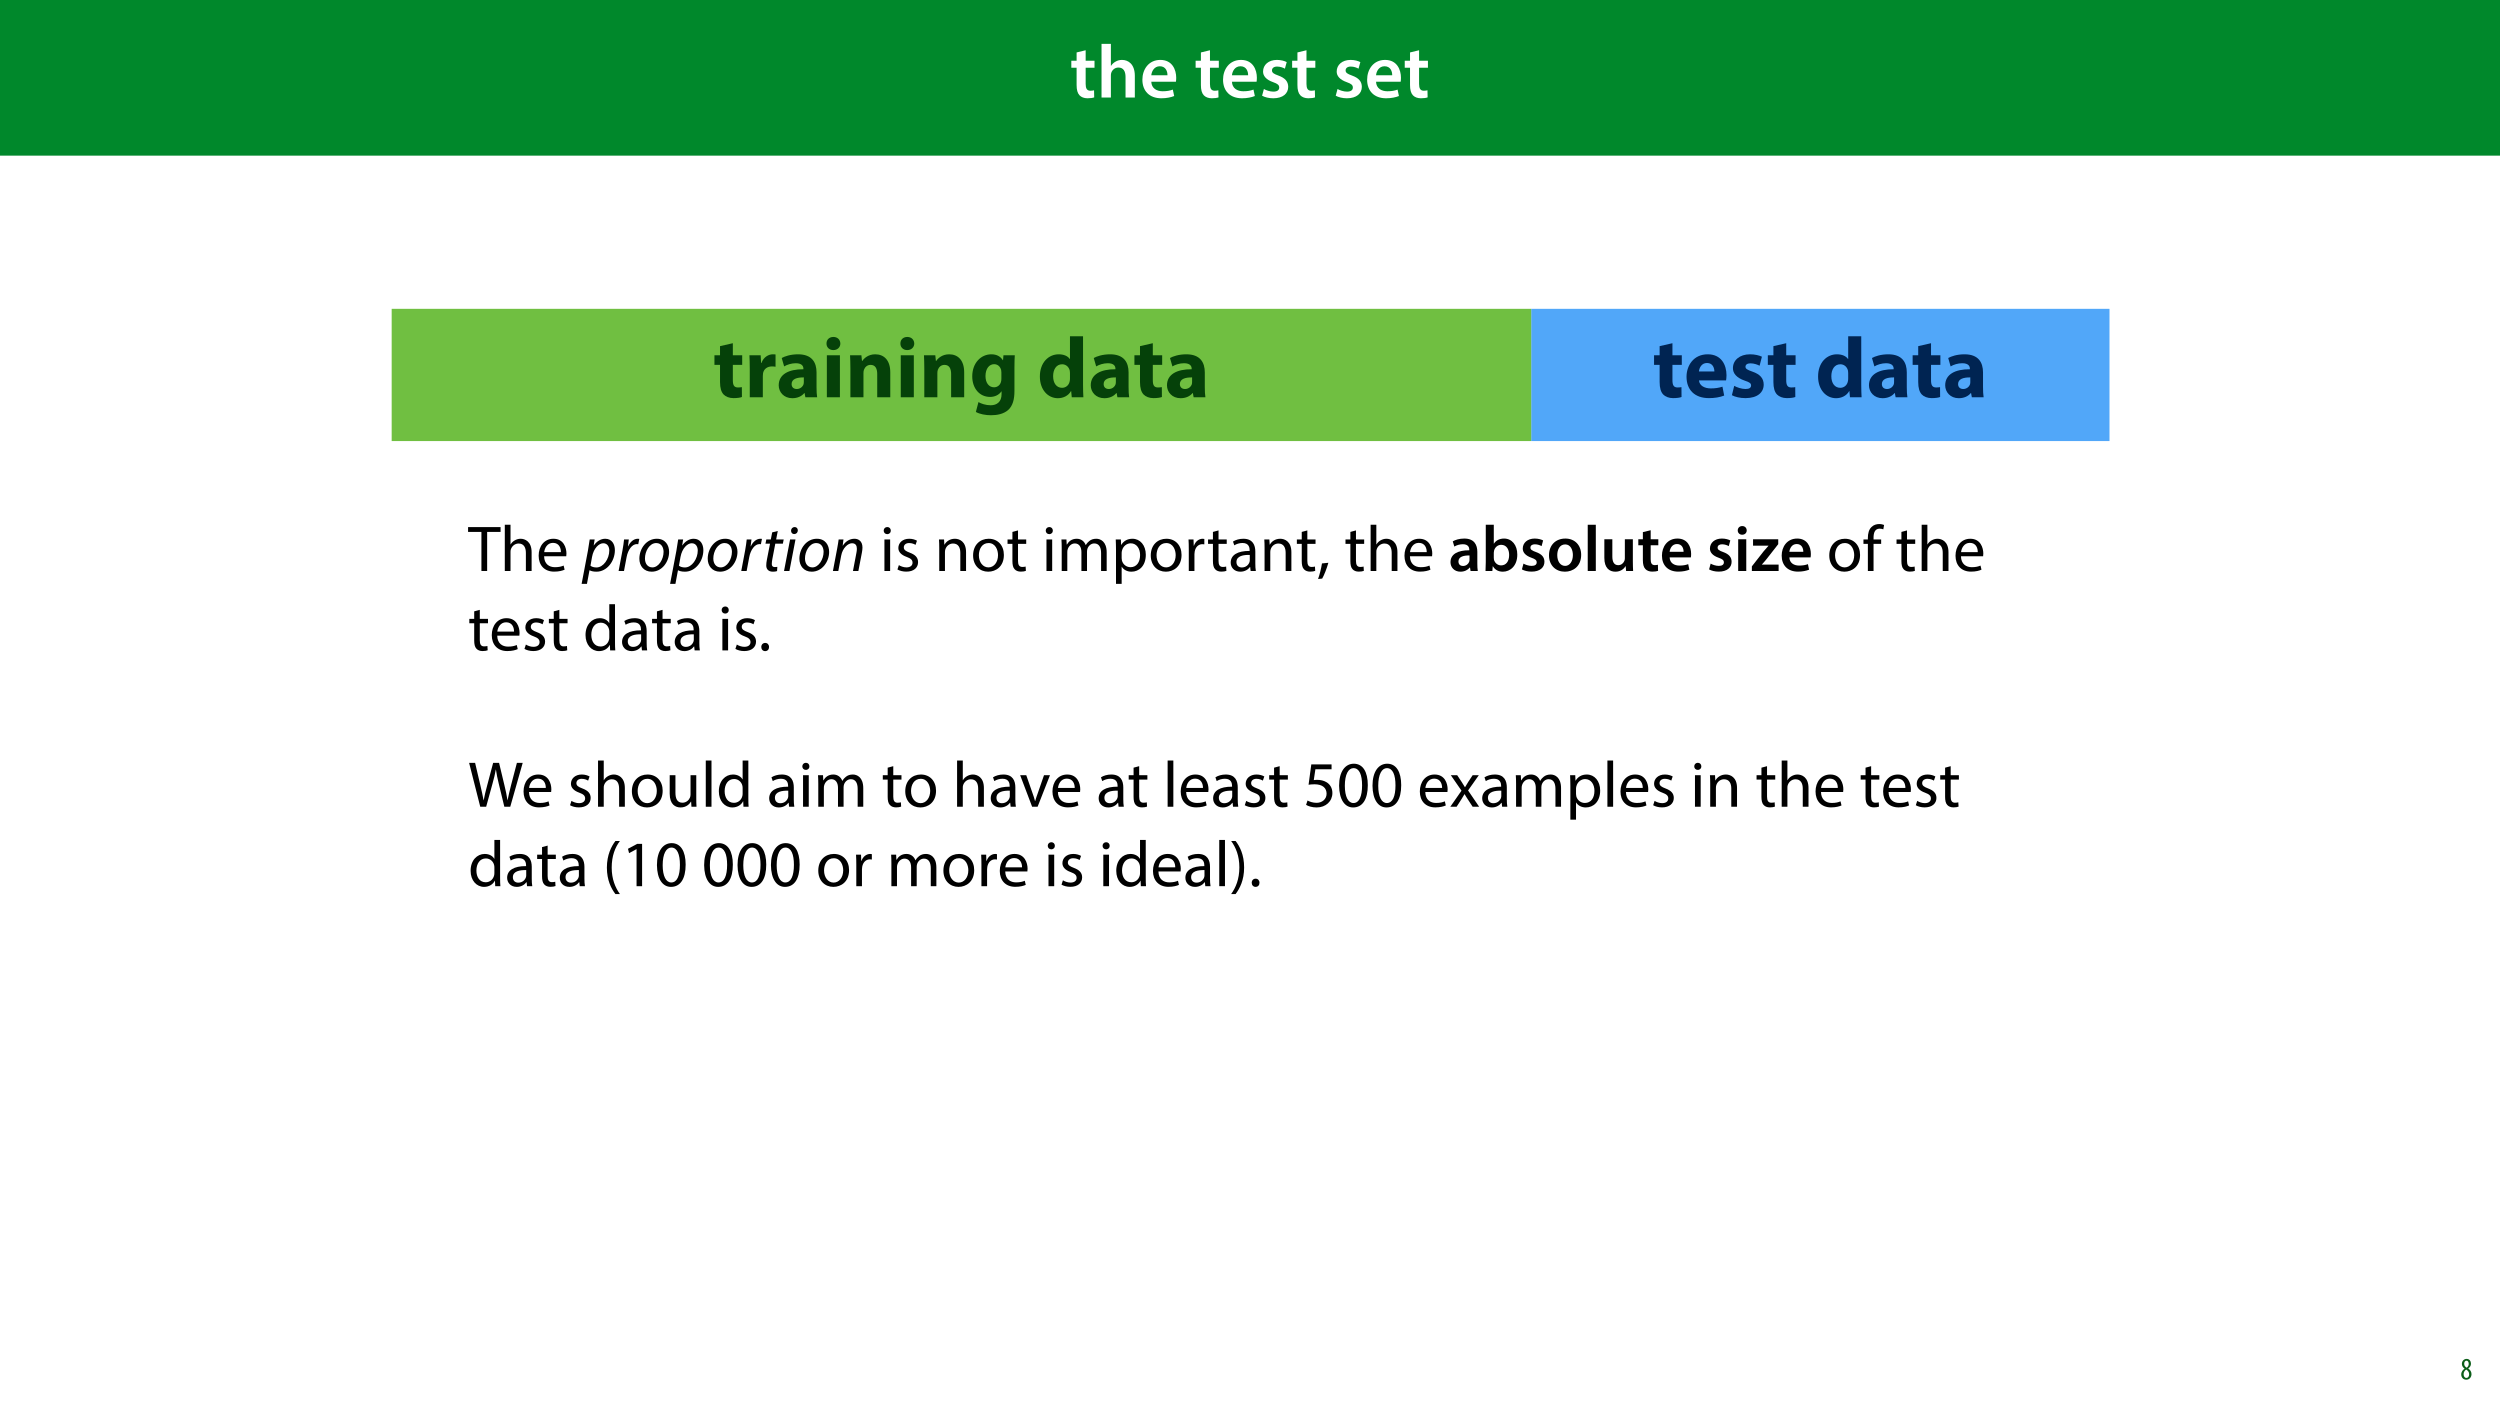 <?xml version="1.0" encoding="UTF-8"?>
<svg xmlns="http://www.w3.org/2000/svg" xmlns:xlink="http://www.w3.org/1999/xlink" width="1920pt" height="1080pt" viewBox="0 0 1920 1080" version="1.1">
<defs>
<g>
<symbol overflow="visible" id="glyph0-0">
<path style="stroke:none;" d="M 0 0 L 29 0 L 29 -40.594 L 0 -40.594 Z M 14.5 -22.906 L 4.641 -37.703 L 24.359 -37.703 Z M 16.234 -20.297 L 26.094 -35.094 L 26.094 -5.516 Z M 4.641 -2.906 L 14.5 -17.688 L 24.359 -2.906 Z M 2.906 -35.094 L 12.766 -20.297 L 2.906 -5.516 Z M 2.906 -35.094 "/>
</symbol>
<symbol overflow="visible" id="glyph0-1">
<path style="stroke:none;" d="M 5.047 -34.625 L 5.047 -28.25 L 0.984 -28.25 L 0.984 -22.906 L 5.047 -22.906 L 5.047 -9.625 C 5.047 -5.922 5.734 -3.359 7.25 -1.734 C 8.578 -0.297 10.781 0.578 13.391 0.578 C 15.656 0.578 17.516 0.297 18.562 -0.109 L 18.438 -5.562 C 17.812 -5.391 16.875 -5.219 15.656 -5.219 C 12.938 -5.219 12 -7.016 12 -10.438 L 12 -22.906 L 18.797 -22.906 L 18.797 -28.25 L 12 -28.25 L 12 -36.312 Z M 5.047 -34.625 "/>
</symbol>
<symbol overflow="visible" id="glyph0-2">
<path style="stroke:none;" d="M 3.828 0 L 11.016 0 L 11.016 -16.875 C 11.016 -17.688 11.078 -18.438 11.312 -19.031 C 12.062 -21.172 14.031 -23.031 16.812 -23.031 C 20.766 -23.031 22.266 -19.953 22.266 -15.828 L 22.266 0 L 29.406 0 L 29.406 -16.641 C 29.406 -25.688 24.359 -28.891 19.547 -28.891 C 17.75 -28.891 16.062 -28.422 14.672 -27.609 C 13.172 -26.797 12 -25.688 11.141 -24.359 L 11.016 -24.359 L 11.016 -41.188 L 3.828 -41.188 Z M 3.828 0 "/>
</symbol>
<symbol overflow="visible" id="glyph0-3">
<path style="stroke:none;" d="M 27.781 -12.125 C 27.891 -12.766 28.016 -13.797 28.016 -15.141 C 28.016 -21.344 25 -28.891 15.828 -28.891 C 6.781 -28.891 2.031 -21.516 2.031 -13.688 C 2.031 -5.047 7.422 0.578 16.594 0.578 C 20.641 0.578 24.016 -0.172 26.453 -1.156 L 25.406 -6.094 C 23.266 -5.281 20.875 -4.812 17.578 -4.812 C 13.047 -4.812 9.047 -7.016 8.875 -12.125 Z M 8.875 -17.109 C 9.156 -20.016 11.016 -24.016 15.422 -24.016 C 20.188 -24.016 21.344 -19.719 21.281 -17.109 Z M 8.875 -17.109 "/>
</symbol>
<symbol overflow="visible" id="glyph0-4">
<path style="stroke:none;" d=""/>
</symbol>
<symbol overflow="visible" id="glyph0-5">
<path style="stroke:none;" d="M 2.094 -1.391 C 4.172 -0.234 7.25 0.578 10.672 0.578 C 18.156 0.578 22.156 -3.125 22.156 -8.234 C 22.094 -12.406 19.719 -15.016 14.609 -16.875 C 11.016 -18.156 9.688 -19.031 9.688 -20.828 C 9.688 -22.562 11.078 -23.781 13.625 -23.781 C 16.125 -23.781 18.391 -22.859 19.609 -22.156 L 21 -27.203 C 19.375 -28.078 16.641 -28.891 13.516 -28.891 C 6.953 -28.891 2.844 -25 2.844 -20.016 C 2.781 -16.703 5.109 -13.688 10.609 -11.781 C 14.094 -10.562 15.25 -9.562 15.25 -7.656 C 15.25 -5.797 13.859 -4.531 10.734 -4.531 C 8.172 -4.531 5.109 -5.562 3.484 -6.547 Z M 2.094 -1.391 "/>
</symbol>
<symbol overflow="visible" id="glyph1-0">
<path style="stroke:none;" d="M 0 0 L 25 0 L 25 -35 L 0 -35 Z M 12.5 -19.75 L 4 -32.5 L 21 -32.5 Z M 14 -17.5 L 22.5 -30.25 L 22.5 -4.75 Z M 4 -2.5 L 12.5 -15.25 L 21 -2.5 Z M 2.5 -30.25 L 11 -17.5 L 2.5 -4.75 Z M 2.5 -30.25 "/>
</symbol>
<symbol overflow="visible" id="glyph1-1">
<path style="stroke:none;" d="M 10.203 0 L 14.594 0 L 14.594 -30 L 24.906 -30 L 24.906 -33.703 L -0.047 -33.703 L -0.047 -30 L 10.203 -30 Z M 10.203 0 "/>
</symbol>
<symbol overflow="visible" id="glyph1-2">
<path style="stroke:none;" d="M 3.656 0 L 8.047 0 L 8.047 -14.594 C 8.047 -15.453 8.094 -16.094 8.344 -16.703 C 9.156 -19.094 11.406 -21.094 14.25 -21.094 C 18.406 -21.094 19.844 -17.797 19.844 -13.906 L 19.844 0 L 24.25 0 L 24.25 -14.406 C 24.25 -22.75 19.047 -24.75 15.797 -24.75 C 14.156 -24.75 12.594 -24.25 11.297 -23.5 C 9.953 -22.75 8.844 -21.656 8.156 -20.406 L 8.047 -20.406 L 8.047 -35.5 L 3.656 -35.5 Z M 3.656 0 "/>
</symbol>
<symbol overflow="visible" id="glyph1-3">
<path style="stroke:none;" d="M 23.094 -11.297 C 23.156 -11.75 23.25 -12.453 23.25 -13.344 C 23.25 -17.797 21.156 -24.75 13.25 -24.75 C 6.203 -24.75 1.906 -19 1.906 -11.703 C 1.906 -4.406 6.344 0.5 13.797 0.5 C 17.656 0.5 20.297 -0.297 21.844 -1 L 21.094 -4.156 C 19.453 -3.453 17.547 -2.906 14.406 -2.906 C 10 -2.906 6.203 -5.344 6.094 -11.297 Z M 6.156 -14.453 C 6.5 -17.5 8.453 -21.594 12.906 -21.594 C 17.844 -21.594 19.047 -17.25 19 -14.453 Z M 6.156 -14.453 "/>
</symbol>
<symbol overflow="visible" id="glyph1-4">
<path style="stroke:none;" d=""/>
</symbol>
<symbol overflow="visible" id="glyph1-5">
<path style="stroke:none;" d="M 8.047 0 L 8.047 -24.203 L 3.656 -24.203 L 3.656 0 Z M 5.844 -33.75 C 4.25 -33.75 3.094 -32.547 3.094 -31 C 3.094 -29.5 4.203 -28.297 5.75 -28.297 C 7.5 -28.297 8.594 -29.5 8.547 -31 C 8.547 -32.547 7.5 -33.75 5.844 -33.75 Z M 5.844 -33.75 "/>
</symbol>
<symbol overflow="visible" id="glyph1-6">
<path style="stroke:none;" d="M 1.953 -1.156 C 3.656 -0.156 6.094 0.5 8.75 0.5 C 14.5 0.5 17.797 -2.5 17.797 -6.75 C 17.797 -10.344 15.656 -12.453 11.453 -14.047 C 8.297 -15.25 6.844 -16.156 6.844 -18.156 C 6.844 -19.953 8.297 -21.453 10.906 -21.453 C 13.156 -21.453 14.906 -20.656 15.844 -20.047 L 16.953 -23.25 C 15.594 -24.047 13.453 -24.75 11 -24.75 C 5.797 -24.75 2.656 -21.547 2.656 -17.656 C 2.656 -14.75 4.703 -12.344 9.047 -10.797 C 12.297 -9.594 13.547 -8.453 13.547 -6.344 C 13.547 -4.344 12.047 -2.75 8.844 -2.75 C 6.656 -2.75 4.344 -3.656 3.047 -4.5 Z M 1.953 -1.156 "/>
</symbol>
<symbol overflow="visible" id="glyph1-7">
<path style="stroke:none;" d="M 3.656 0 L 8.047 0 L 8.047 -14.547 C 8.047 -15.297 8.156 -16.047 8.344 -16.594 C 9.094 -19.047 11.344 -21.094 14.25 -21.094 C 18.406 -21.094 19.844 -17.844 19.844 -13.953 L 19.844 0 L 24.25 0 L 24.25 -14.453 C 24.25 -22.75 19.047 -24.75 15.703 -24.75 C 11.703 -24.75 8.906 -22.5 7.703 -20.203 L 7.594 -20.203 L 7.344 -24.203 L 3.453 -24.203 C 3.594 -22.203 3.656 -20.156 3.656 -17.656 Z M 3.656 0 "/>
</symbol>
<symbol overflow="visible" id="glyph1-8">
<path style="stroke:none;" d="M 13.906 -24.75 C 7.203 -24.75 1.906 -20 1.906 -11.906 C 1.906 -4.25 6.953 0.547 13.5 0.547 C 19.344 0.547 25.547 -3.344 25.547 -12.297 C 25.547 -19.703 20.844 -24.75 13.906 -24.75 Z M 13.797 -21.453 C 19 -21.453 21.047 -16.25 21.047 -12.156 C 21.047 -6.703 17.906 -2.75 13.703 -2.75 C 9.406 -2.75 6.344 -6.75 6.344 -12.047 C 6.344 -16.656 8.594 -21.453 13.797 -21.453 Z M 13.797 -21.453 "/>
</symbol>
<symbol overflow="visible" id="glyph1-9">
<path style="stroke:none;" d="M 4.656 -30 L 4.656 -24.203 L 0.906 -24.203 L 0.906 -20.844 L 4.656 -20.844 L 4.656 -7.656 C 4.656 -4.797 5.094 -2.656 6.344 -1.344 C 7.406 -0.156 9.047 0.5 11.094 0.5 C 12.797 0.5 14.156 0.25 15 -0.094 L 14.797 -3.406 C 14.25 -3.25 13.406 -3.094 12.25 -3.094 C 9.797 -3.094 8.953 -4.797 8.953 -7.797 L 8.953 -20.844 L 15.25 -20.844 L 15.25 -24.203 L 8.953 -24.203 L 8.953 -31.156 Z M 4.656 -30 "/>
</symbol>
<symbol overflow="visible" id="glyph1-10">
<path style="stroke:none;" d="M 3.656 0 L 7.953 0 L 7.953 -14.594 C 7.953 -15.344 8.047 -16.094 8.297 -16.75 C 9 -18.953 11 -21.156 13.75 -21.156 C 17.094 -21.156 18.797 -18.344 18.797 -14.5 L 18.797 0 L 23.094 0 L 23.094 -14.953 C 23.094 -15.75 23.25 -16.547 23.453 -17.156 C 24.203 -19.297 26.156 -21.156 28.656 -21.156 C 32.203 -21.156 33.906 -18.344 33.906 -13.703 L 33.906 0 L 38.203 0 L 38.203 -14.25 C 38.203 -22.656 33.453 -24.75 30.25 -24.75 C 27.953 -24.75 26.344 -24.156 24.906 -23.047 C 23.906 -22.297 22.953 -21.25 22.203 -19.906 L 22.094 -19.906 C 21.047 -22.75 18.547 -24.75 15.25 -24.75 C 11.25 -24.75 9 -22.594 7.656 -20.297 L 7.5 -20.297 L 7.297 -24.203 L 3.453 -24.203 C 3.594 -22.203 3.656 -20.156 3.656 -17.656 Z M 3.656 0 "/>
</symbol>
<symbol overflow="visible" id="glyph1-11">
<path style="stroke:none;" d="M 3.656 9.906 L 8 9.906 L 8 -3.25 L 8.094 -3.25 C 9.547 -0.844 12.344 0.547 15.547 0.547 C 21.25 0.547 26.547 -3.75 26.547 -12.453 C 26.547 -19.797 22.156 -24.75 16.297 -24.75 C 12.344 -24.75 9.5 -23 7.703 -20.047 L 7.594 -20.047 L 7.406 -24.203 L 3.453 -24.203 C 3.547 -21.906 3.656 -19.406 3.656 -16.297 Z M 8 -14 C 8 -14.594 8.156 -15.25 8.297 -15.797 C 9.156 -19.094 11.953 -21.25 14.953 -21.25 C 19.594 -21.25 22.156 -17.094 22.156 -12.25 C 22.156 -6.703 19.453 -2.906 14.797 -2.906 C 11.656 -2.906 9 -5 8.203 -8.047 C 8.094 -8.594 8 -9.203 8 -9.844 Z M 8 -14 "/>
</symbol>
<symbol overflow="visible" id="glyph1-12">
<path style="stroke:none;" d="M 3.656 0 L 8 0 L 8 -12.906 C 8 -13.656 8.094 -14.344 8.203 -14.953 C 8.797 -18.25 11 -20.594 14.094 -20.594 C 14.703 -20.594 15.156 -20.547 15.594 -20.453 L 15.594 -24.594 C 15.203 -24.703 14.844 -24.75 14.344 -24.75 C 11.406 -24.75 8.75 -22.703 7.656 -19.453 L 7.453 -19.453 L 7.297 -24.203 L 3.453 -24.203 C 3.594 -21.953 3.656 -19.5 3.656 -16.656 Z M 3.656 0 "/>
</symbol>
<symbol overflow="visible" id="glyph1-13">
<path style="stroke:none;" d="M 21.047 0 C 20.75 -1.656 20.656 -3.703 20.656 -5.797 L 20.656 -14.844 C 20.656 -19.703 18.844 -24.75 11.453 -24.75 C 8.406 -24.75 5.5 -23.906 3.5 -22.594 L 4.5 -19.703 C 6.203 -20.797 8.547 -21.5 10.797 -21.5 C 15.75 -21.5 16.297 -17.906 16.297 -15.906 L 16.297 -15.406 C 6.953 -15.453 1.75 -12.25 1.75 -6.406 C 1.75 -2.906 4.25 0.547 9.156 0.547 C 12.594 0.547 15.203 -1.156 16.547 -3.047 L 16.703 -3.047 L 17.047 0 Z M 16.406 -8.156 C 16.406 -7.703 16.297 -7.203 16.156 -6.75 C 15.453 -4.703 13.453 -2.703 10.297 -2.703 C 8.047 -2.703 6.156 -4.047 6.156 -6.906 C 6.156 -11.594 11.594 -12.453 16.406 -12.344 Z M 16.406 -8.156 "/>
</symbol>
<symbol overflow="visible" id="glyph1-14">
<path style="stroke:none;" d="M 3.953 5.844 C 5.344 3.5 7.547 -2.047 8.703 -6.297 L 3.797 -5.797 C 3.25 -2.156 1.906 3.203 0.797 6.156 Z M 3.953 5.844 "/>
</symbol>
<symbol overflow="visible" id="glyph1-15">
<path style="stroke:none;" d="M 8.453 0 L 8.453 -20.844 L 14.297 -20.844 L 14.297 -24.203 L 8.453 -24.203 L 8.453 -25.5 C 8.453 -29.203 9.406 -32.5 13.156 -32.5 C 14.406 -32.5 15.297 -32.25 15.953 -31.953 L 16.547 -35.344 C 15.703 -35.703 14.344 -36.047 12.797 -36.047 C 10.75 -36.047 8.547 -35.406 6.906 -33.797 C 4.844 -31.844 4.094 -28.75 4.094 -25.344 L 4.094 -24.203 L 0.703 -24.203 L 0.703 -20.844 L 4.094 -20.844 L 4.094 0 Z M 8.453 0 "/>
</symbol>
<symbol overflow="visible" id="glyph1-16">
<path style="stroke:none;" d="M 20.156 -35.5 L 20.156 -21.047 L 20.047 -21.047 C 18.953 -23 16.453 -24.75 12.75 -24.75 C 6.844 -24.75 1.844 -19.797 1.906 -11.75 C 1.906 -4.406 6.406 0.547 12.25 0.547 C 16.203 0.547 19.156 -1.5 20.5 -4.203 L 20.594 -4.203 L 20.797 0 L 24.75 0 C 24.594 -1.656 24.547 -4.094 24.547 -6.25 L 24.547 -35.5 Z M 20.156 -10.156 C 20.156 -9.453 20.094 -8.844 19.953 -8.25 C 19.156 -4.953 16.453 -3 13.5 -3 C 8.75 -3 6.344 -7.047 6.344 -11.953 C 6.344 -17.297 9.047 -21.297 13.594 -21.297 C 16.906 -21.297 19.297 -19 19.953 -16.203 C 20.094 -15.656 20.156 -14.906 20.156 -14.344 Z M 20.156 -10.156 "/>
</symbol>
<symbol overflow="visible" id="glyph1-17">
<path style="stroke:none;" d="M 5.547 0.547 C 7.406 0.547 8.547 -0.797 8.547 -2.594 C 8.547 -4.453 7.344 -5.75 5.594 -5.75 C 3.844 -5.75 2.594 -4.453 2.594 -2.594 C 2.594 -0.797 3.797 0.547 5.547 0.547 Z M 5.547 0.547 "/>
</symbol>
<symbol overflow="visible" id="glyph1-18">
<path style="stroke:none;" d="M 13.844 0 L 18.656 -17.547 C 19.906 -21.906 20.656 -25.203 21.25 -28.547 L 21.344 -28.547 C 21.797 -25.156 22.5 -21.844 23.547 -17.547 L 27.797 0 L 32.344 0 L 41.906 -33.703 L 37.453 -33.703 L 33 -16.703 C 31.953 -12.5 31 -8.75 30.297 -5.047 L 30.203 -5.047 C 29.703 -8.594 28.797 -12.594 27.844 -16.594 L 23.75 -33.703 L 19.203 -33.703 L 14.703 -16.703 C 13.547 -12.344 12.5 -8.344 11.953 -5 L 11.844 -5 C 11.25 -8.25 10.344 -12.453 9.344 -16.656 L 5.344 -33.703 L 0.75 -33.703 L 9.297 0 Z M 13.844 0 "/>
</symbol>
<symbol overflow="visible" id="glyph1-19">
<path style="stroke:none;" d="M 23.906 -24.203 L 19.5 -24.203 L 19.5 -9.344 C 19.5 -8.547 19.344 -7.75 19.094 -7.094 C 18.297 -5.156 16.25 -3.094 13.297 -3.094 C 9.297 -3.094 7.906 -6.203 7.906 -10.797 L 7.906 -24.203 L 3.5 -24.203 L 3.5 -10.047 C 3.5 -1.547 8.047 0.547 11.844 0.547 C 16.156 0.547 18.703 -2 19.844 -3.953 L 19.953 -3.953 L 20.203 0 L 24.094 0 C 23.953 -1.906 23.906 -4.094 23.906 -6.594 Z M 23.906 -24.203 "/>
</symbol>
<symbol overflow="visible" id="glyph1-20">
<path style="stroke:none;" d="M 3.656 0 L 8.047 0 L 8.047 -35.5 L 3.656 -35.5 Z M 3.656 0 "/>
</symbol>
<symbol overflow="visible" id="glyph1-21">
<path style="stroke:none;" d="M 0.656 -24.203 L 9.844 0 L 14.047 0 L 23.547 -24.203 L 18.953 -24.203 L 14.25 -10.594 C 13.453 -8.406 12.75 -6.406 12.203 -4.406 L 12.047 -4.406 C 11.547 -6.406 10.906 -8.406 10.094 -10.594 L 5.344 -24.203 Z M 0.656 -24.203 "/>
</symbol>
<symbol overflow="visible" id="glyph1-22">
<path style="stroke:none;" d="M 21.656 -32.5 L 6.094 -32.5 L 4 -16.906 C 5.203 -17.047 6.656 -17.25 8.5 -17.25 C 15 -17.25 17.797 -14.25 17.844 -10.047 C 17.844 -5.703 14.297 -3 10.156 -3 C 7.203 -3 4.547 -4 3.203 -4.797 L 2.094 -1.453 C 3.656 -0.453 6.656 0.547 10.203 0.547 C 17.25 0.547 22.297 -4.203 22.297 -10.547 C 22.297 -14.656 20.203 -17.453 17.656 -18.906 C 15.656 -20.094 13.156 -20.656 10.656 -20.656 C 9.453 -20.656 8.75 -20.547 8 -20.453 L 9.25 -28.797 L 21.656 -28.797 Z M 21.656 -32.5 "/>
</symbol>
<symbol overflow="visible" id="glyph1-23">
<path style="stroke:none;" d="M 13.094 -33.047 C 6.5 -33.047 1.797 -27.047 1.797 -16.156 C 1.906 -5.406 6.203 0.547 12.547 0.547 C 19.75 0.547 23.844 -5.547 23.844 -16.594 C 23.844 -26.953 19.953 -33.047 13.094 -33.047 Z M 12.844 -29.656 C 17.406 -29.656 19.453 -24.406 19.453 -16.406 C 19.453 -8.094 17.297 -2.844 12.797 -2.844 C 8.797 -2.844 6.203 -7.656 6.203 -16.094 C 6.203 -24.953 9 -29.656 12.844 -29.656 Z M 12.844 -29.656 "/>
</symbol>
<symbol overflow="visible" id="glyph1-24">
<path style="stroke:none;" d="M 0.797 -24.203 L 9 -12.344 L 0.406 0 L 5.25 0 L 8.75 -5.453 C 9.656 -6.906 10.5 -8.203 11.297 -9.656 L 11.406 -9.656 C 12.25 -8.203 13.047 -6.844 14 -5.453 L 17.547 0 L 22.547 0 L 14.047 -12.5 L 22.297 -24.203 L 17.547 -24.203 L 14.156 -19.047 C 13.344 -17.75 12.547 -16.5 11.75 -15.047 L 11.594 -15.047 C 10.797 -16.406 10.047 -17.656 9.156 -19 L 5.703 -24.203 Z M 0.797 -24.203 "/>
</symbol>
<symbol overflow="visible" id="glyph1-25">
<path style="stroke:none;" d="M 9.75 -34.703 C 6.594 -30.5 3.25 -24.094 3.203 -14.25 C 3.203 -4.5 6.594 1.906 9.75 6.047 L 13.203 6.047 C 9.656 1.047 6.906 -5.344 6.906 -14.25 C 6.906 -23.297 9.547 -29.797 13.203 -34.703 Z M 9.75 -34.703 "/>
</symbol>
<symbol overflow="visible" id="glyph1-26">
<path style="stroke:none;" d="M 11.797 0 L 16.047 0 L 16.047 -32.5 L 12.297 -32.5 L 5.203 -28.703 L 6.047 -25.344 L 11.703 -28.406 L 11.797 -28.406 Z M 11.797 0 "/>
</symbol>
<symbol overflow="visible" id="glyph1-27">
<path style="stroke:none;" d="M 4.406 6.047 C 7.594 1.797 10.953 -4.547 10.953 -14.344 C 10.953 -24.203 7.594 -30.594 4.406 -34.703 L 1 -34.703 C 4.594 -29.75 7.297 -23.344 7.297 -14.406 C 7.297 -5.406 4.547 1.094 1 6.047 Z M 4.406 6.047 "/>
</symbol>
<symbol overflow="visible" id="glyph2-0">
<path style="stroke:none;" d="M 0 0 L 25 0 L 25 -35 L 0 -35 Z M 12.5 -19.75 L 4 -32.5 L 21 -32.5 Z M 14 -17.5 L 22.5 -30.25 L 22.5 -4.75 Z M 4 -2.5 L 12.5 -15.25 L 21 -2.5 Z M 2.5 -30.25 L 11 -17.5 L 2.5 -4.75 Z M 2.5 -30.25 "/>
</symbol>
<symbol overflow="visible" id="glyph2-1">
<path style="stroke:none;" d="M 3.344 9.906 L 5.297 -0.547 L 5.406 -0.547 C 6.344 0 8.047 0.547 10.656 0.547 C 18.703 0.547 24.797 -7.5 24.797 -16 C 24.797 -20.453 22.594 -24.75 17.344 -24.75 C 14.047 -24.75 10.844 -22.797 8.656 -19.656 L 8.547 -19.656 L 9.25 -24.203 L 5.453 -24.203 C 5.094 -21.75 4.594 -18.5 4.094 -15.594 L -0.75 9.906 Z M 7.25 -10.797 C 8.5 -17.547 12.594 -21.297 15.844 -21.297 C 19.344 -21.297 20.5 -18.25 20.5 -15.703 C 20.5 -9.344 16 -2.703 10.656 -2.703 C 8.703 -2.703 7.094 -3.203 6.047 -4.047 Z M 7.25 -10.797 "/>
</symbol>
<symbol overflow="visible" id="glyph2-2">
<path style="stroke:none;" d="M 5.547 0 L 7.547 -10.656 C 8.594 -16.297 11.797 -20.656 15.406 -20.656 C 15.844 -20.656 16.25 -20.594 16.5 -20.547 L 17.297 -24.656 C 17 -24.703 16.5 -24.75 16.156 -24.75 C 12.906 -24.75 10.297 -22.25 8.75 -18.953 L 8.594 -18.953 C 8.844 -20.797 9.047 -22.5 9.25 -24.203 L 5.594 -24.203 C 5.344 -21.953 4.953 -18.75 4.344 -15.594 L 1.406 0 Z M 5.547 0 "/>
</symbol>
<symbol overflow="visible" id="glyph2-3">
<path style="stroke:none;" d="M 15.156 -24.75 C 7.297 -24.75 1.75 -17.344 1.75 -9.406 C 1.75 -3.953 5.156 0.547 11.203 0.547 C 19.297 0.547 24.594 -7.203 24.594 -14.656 C 24.594 -19.797 21.703 -24.75 15.156 -24.75 Z M 14.703 -21.453 C 19.047 -21.453 20.344 -17.5 20.344 -14.703 C 20.344 -9.047 16.656 -2.75 11.75 -2.75 C 8.203 -2.75 6.047 -5.594 6.047 -9.547 C 6 -15.094 9.5 -21.453 14.703 -21.453 Z M 14.703 -21.453 "/>
</symbol>
<symbol overflow="visible" id="glyph2-4">
<path style="stroke:none;" d="M 7.953 -29.656 L 6.906 -24.203 L 3.453 -24.203 L 2.797 -20.953 L 6.297 -20.953 L 3.906 -8.703 C 3.547 -6.953 3.406 -5.547 3.406 -4.156 C 3.406 -1.703 4.797 0.547 8.5 0.547 C 9.703 0.547 10.953 0.406 11.703 0.094 L 11.906 -3.156 C 11.344 -3.047 10.656 -3 9.953 -3 C 8.344 -3 7.656 -3.844 7.656 -5.297 C 7.656 -6.594 7.844 -7.844 8.094 -9.203 L 10.344 -20.953 L 16.156 -20.953 L 16.797 -24.203 L 11 -24.203 L 12.25 -30.703 Z M 7.953 -29.656 "/>
</symbol>
<symbol overflow="visible" id="glyph2-5">
<path style="stroke:none;" d="M 5.547 0 L 10.203 -24.203 L 6.047 -24.203 L 1.406 0 Z M 9.203 -28.344 C 10.797 -28.344 11.953 -29.5 12 -31.156 C 12 -32.656 11.047 -33.75 9.547 -33.75 C 8.047 -33.75 6.797 -32.547 6.797 -30.953 C 6.797 -29.453 7.75 -28.344 9.203 -28.344 Z M 9.203 -28.344 "/>
</symbol>
<symbol overflow="visible" id="glyph2-6">
<path style="stroke:none;" d="M 5.547 0 L 7.75 -11.75 C 8.844 -17.75 13.047 -21.297 16 -21.297 C 18.844 -21.297 19.797 -19.5 19.797 -17.047 C 19.797 -16.047 19.656 -14.906 19.453 -13.953 L 16.797 0 L 20.953 0 L 23.656 -14.094 C 23.906 -15.406 24.094 -16.953 24.094 -18 C 24.094 -23.094 20.844 -24.75 17.953 -24.75 C 14.406 -24.75 11.156 -22.844 9 -19.453 L 8.906 -19.453 L 9.5 -24.203 L 5.797 -24.203 C 5.5 -22.203 5.203 -19.844 4.656 -17.156 L 1.406 0 Z M 5.547 0 "/>
</symbol>
<symbol overflow="visible" id="glyph3-0">
<path style="stroke:none;" d="M 0 0 L 25 0 L 25 -35 L 0 -35 Z M 12.5 -19.75 L 4 -32.5 L 21 -32.5 Z M 14 -17.5 L 22.5 -30.25 L 22.5 -4.75 Z M 4 -2.5 L 12.5 -15.25 L 21 -2.5 Z M 2.5 -30.25 L 11 -17.5 L 2.5 -4.75 Z M 2.5 -30.25 "/>
</symbol>
<symbol overflow="visible" id="glyph3-1">
<path style="stroke:none;" d="M 22.547 0 C 22.297 -1.5 22.203 -3.656 22.203 -5.844 L 22.203 -14.656 C 22.203 -19.953 19.953 -24.906 12.156 -24.906 C 8.297 -24.906 5.156 -23.844 3.344 -22.75 L 4.547 -18.75 C 6.203 -19.797 8.703 -20.547 11.094 -20.547 C 15.406 -20.547 16.047 -17.906 16.047 -16.297 L 16.047 -15.906 C 7.047 -15.953 1.594 -12.844 1.594 -6.703 C 1.594 -3 4.344 0.547 9.25 0.547 C 12.406 0.547 14.953 -0.797 16.453 -2.703 L 16.594 -2.703 L 17 0 Z M 16.203 -8.547 C 16.203 -8.156 16.156 -7.656 16 -7.203 C 15.453 -5.453 13.656 -3.844 11.203 -3.844 C 9.25 -3.844 7.703 -4.953 7.703 -7.344 C 7.703 -11.047 11.844 -12 16.203 -11.906 Z M 16.203 -8.547 "/>
</symbol>
<symbol overflow="visible" id="glyph3-2">
<path style="stroke:none;" d="M 8.344 0 L 8.656 -3.656 L 8.75 -3.656 C 10.5 -0.656 13.297 0.547 16.453 0.547 C 21.953 0.547 27.5 -3.797 27.5 -12.547 C 27.547 -19.953 23.297 -24.906 17.344 -24.906 C 13.703 -24.906 11.047 -23.344 9.547 -21 L 9.453 -21 L 9.453 -35.5 L 3.297 -35.5 L 3.297 -6.844 C 3.297 -4.344 3.203 -1.656 3.094 0 Z M 9.453 -14 C 9.453 -14.594 9.547 -15.156 9.656 -15.594 C 10.344 -18.297 12.594 -20.094 15.094 -20.094 C 19.203 -20.094 21.25 -16.594 21.25 -12.297 C 21.25 -7.406 18.906 -4.297 15.047 -4.297 C 12.406 -4.297 10.25 -6.156 9.594 -8.594 C 9.5 -9.047 9.453 -9.547 9.453 -10.047 Z M 9.453 -14 "/>
</symbol>
<symbol overflow="visible" id="glyph3-3">
<path style="stroke:none;" d="M 1.797 -1.203 C 3.594 -0.203 6.25 0.5 9.203 0.5 C 15.656 0.5 19.094 -2.703 19.094 -7.094 C 19.047 -10.703 17 -12.953 12.594 -14.547 C 9.5 -15.656 8.344 -16.406 8.344 -17.953 C 8.344 -19.453 9.547 -20.5 11.75 -20.5 C 13.906 -20.5 15.844 -19.703 16.906 -19.094 L 18.094 -23.453 C 16.703 -24.203 14.344 -24.906 11.656 -24.906 C 6 -24.906 2.453 -21.547 2.453 -17.25 C 2.406 -14.406 4.406 -11.797 9.156 -10.156 C 12.156 -9.094 13.156 -8.25 13.156 -6.594 C 13.156 -5 11.953 -3.906 9.25 -3.906 C 7.047 -3.906 4.406 -4.797 3 -5.656 Z M 1.797 -1.203 "/>
</symbol>
<symbol overflow="visible" id="glyph3-4">
<path style="stroke:none;" d="M 14.344 -24.906 C 7 -24.906 1.75 -20 1.75 -12 C 1.75 -4.203 7.047 0.547 13.953 0.547 C 20.156 0.547 26.453 -3.453 26.453 -12.406 C 26.453 -19.797 21.594 -24.906 14.344 -24.906 Z M 14.203 -20.406 C 18.406 -20.406 20.094 -16.047 20.094 -12.25 C 20.094 -7.344 17.656 -3.906 14.156 -3.906 C 10.406 -3.906 8.094 -7.453 8.094 -12.156 C 8.094 -16.203 9.844 -20.406 14.203 -20.406 Z M 14.203 -20.406 "/>
</symbol>
<symbol overflow="visible" id="glyph3-5">
<path style="stroke:none;" d="M 3.297 0 L 9.5 0 L 9.5 -35.5 L 3.297 -35.5 Z M 3.297 0 "/>
</symbol>
<symbol overflow="visible" id="glyph3-6">
<path style="stroke:none;" d="M 25.094 -24.344 L 18.953 -24.344 L 18.953 -9.656 C 18.953 -8.953 18.797 -8.297 18.594 -7.75 C 17.953 -6.203 16.344 -4.453 13.906 -4.453 C 10.656 -4.453 9.344 -7.047 9.344 -11.094 L 9.344 -24.344 L 3.203 -24.344 L 3.203 -10.047 C 3.203 -2.094 7.25 0.547 11.703 0.547 C 16.047 0.547 18.453 -1.953 19.5 -3.703 L 19.594 -3.703 L 19.906 0 L 25.297 0 C 25.203 -2 25.094 -4.406 25.094 -7.297 Z M 25.094 -24.344 "/>
</symbol>
<symbol overflow="visible" id="glyph3-7">
<path style="stroke:none;" d="M 4.344 -29.844 L 4.344 -24.344 L 0.844 -24.344 L 0.844 -19.75 L 4.344 -19.75 L 4.344 -8.297 C 4.344 -5.094 4.953 -2.906 6.25 -1.5 C 7.406 -0.25 9.297 0.5 11.547 0.5 C 13.5 0.5 15.094 0.25 16 -0.094 L 15.906 -4.797 C 15.344 -4.656 14.547 -4.5 13.5 -4.5 C 11.156 -4.5 10.344 -6.047 10.344 -9 L 10.344 -19.75 L 16.203 -19.75 L 16.203 -24.344 L 10.344 -24.344 L 10.344 -31.297 Z M 4.344 -29.844 "/>
</symbol>
<symbol overflow="visible" id="glyph3-8">
<path style="stroke:none;" d="M 23.953 -10.453 C 24.047 -11 24.156 -11.906 24.156 -13.047 C 24.156 -18.406 21.547 -24.906 13.656 -24.906 C 5.844 -24.906 1.75 -18.547 1.75 -11.797 C 1.75 -4.344 6.406 0.5 14.297 0.5 C 17.797 0.5 20.703 -0.156 22.797 -1 L 21.906 -5.25 C 20.047 -4.547 18 -4.156 15.156 -4.156 C 11.25 -4.156 7.797 -6.047 7.656 -10.453 Z M 7.656 -14.75 C 7.906 -17.25 9.5 -20.703 13.297 -20.703 C 17.406 -20.703 18.406 -17 18.344 -14.75 Z M 7.656 -14.75 "/>
</symbol>
<symbol overflow="visible" id="glyph3-9">
<path style="stroke:none;" d=""/>
</symbol>
<symbol overflow="visible" id="glyph3-10">
<path style="stroke:none;" d="M 9.5 0 L 9.5 -24.344 L 3.297 -24.344 L 3.297 0 Z M 6.406 -34.5 C 4.344 -34.5 2.953 -33.047 2.953 -31.156 C 2.953 -29.297 4.297 -27.844 6.344 -27.844 C 8.5 -27.844 9.844 -29.297 9.844 -31.156 C 9.797 -33.047 8.5 -34.5 6.406 -34.5 Z M 6.406 -34.5 "/>
</symbol>
<symbol overflow="visible" id="glyph3-11">
<path style="stroke:none;" d="M 1 0 L 21.547 0 L 21.547 -4.906 L 8.703 -4.906 L 8.703 -5 C 9.953 -6.297 11.094 -7.703 12.297 -9.156 L 21.25 -20.594 L 21.25 -24.344 L 1.906 -24.344 L 1.906 -19.453 L 13.75 -19.453 L 13.75 -19.344 C 12.453 -17.953 11.406 -16.75 10.156 -15.25 L 1 -3.547 Z M 1 0 "/>
</symbol>
<symbol overflow="visible" id="glyph4-0">
<path style="stroke:none;" d="M 0 0 L 12 0 L 12 -16.797 L 0 -16.797 Z M 6 -9.484 L 1.922 -15.594 L 10.078 -15.594 Z M 6.719 -8.406 L 10.797 -14.516 L 10.797 -2.281 Z M 1.922 -1.203 L 6 -7.312 L 10.078 -1.203 Z M 1.203 -14.516 L 5.281 -8.406 L 1.203 -2.281 Z M 1.203 -14.516 "/>
</symbol>
<symbol overflow="visible" id="glyph4-1">
<path style="stroke:none;" d="M 4.562 0.188 C 6.953 0.188 8.562 -1.703 8.562 -4.125 C 8.562 -6 7.516 -7.422 6.078 -8.375 L 6.078 -8.453 C 7.516 -9.438 8.156 -10.75 8.156 -12.125 C 8.156 -13.922 7.062 -15.797 4.828 -15.797 C 2.875 -15.797 1.172 -14.297 1.172 -11.906 C 1.172 -10.578 1.922 -9.219 3.219 -8.328 L 3.234 -8.281 C 1.969 -7.391 0.672 -6 0.672 -3.812 C 0.672 -1.875 1.969 0.188 4.562 0.188 Z M 4.625 -1.172 C 3.281 -1.172 2.5 -2.375 2.5 -4.125 C 2.5 -5.5 3.266 -6.844 4.516 -7.609 C 5.719 -6.812 6.75 -5.812 6.75 -4.016 C 6.75 -2.062 5.781 -1.172 4.625 -1.172 Z M 4.688 -14.422 C 5.812 -14.422 6.438 -13.422 6.438 -11.906 C 6.438 -10.734 5.812 -9.703 4.875 -9.031 C 3.906 -9.641 2.953 -10.438 2.953 -12.031 C 2.953 -13.438 3.641 -14.422 4.688 -14.422 Z M 4.688 -14.422 "/>
</symbol>
<symbol overflow="visible" id="glyph5-0">
<path style="stroke:none;" d="M 0 0 L 33 0 L 33 -46.203 L 0 -46.203 Z M 16.5 -26.062 L 5.281 -42.906 L 27.719 -42.906 Z M 18.484 -23.094 L 29.703 -39.938 L 29.703 -6.266 Z M 5.281 -3.297 L 16.5 -20.125 L 27.719 -3.297 Z M 3.297 -39.938 L 14.516 -23.094 L 3.297 -6.266 Z M 3.297 -39.938 "/>
</symbol>
<symbol overflow="visible" id="glyph5-1">
<path style="stroke:none;" d="M 5.406 -39.266 L 5.406 -32.281 L 1.125 -32.281 L 1.125 -24.875 L 5.406 -24.875 L 5.406 -11.688 C 5.406 -7.125 6.344 -4.031 8.188 -2.109 C 9.766 -0.469 12.469 0.656 15.703 0.656 C 18.547 0.656 20.922 0.328 22.234 -0.203 L 22.172 -7.781 C 21.453 -7.656 20.453 -7.531 19.203 -7.531 C 16.172 -7.531 15.25 -9.312 15.25 -13.203 L 15.25 -24.875 L 22.438 -24.875 L 22.438 -32.281 L 15.25 -32.281 L 15.25 -41.516 Z M 5.406 -39.266 "/>
</symbol>
<symbol overflow="visible" id="glyph5-2">
<path style="stroke:none;" d="M 32.531 -12.938 C 32.672 -13.656 32.875 -15.188 32.875 -16.891 C 32.875 -24.875 28.906 -33 18.484 -33 C 7.266 -33 2.172 -23.953 2.172 -15.781 C 2.172 -5.672 8.453 0.656 19.406 0.656 C 23.766 0.656 27.781 0 31.094 -1.312 L 29.766 -8.125 C 27.062 -7.266 24.281 -6.797 20.859 -6.797 C 16.172 -6.797 12.078 -8.781 11.75 -12.938 Z M 11.688 -19.797 C 11.953 -22.5 13.656 -26.328 17.891 -26.328 C 22.5 -26.328 23.562 -22.234 23.562 -19.797 Z M 11.688 -19.797 "/>
</symbol>
<symbol overflow="visible" id="glyph5-3">
<path style="stroke:none;" d="M 2.172 -1.578 C 4.625 -0.266 8.375 0.656 12.609 0.656 C 21.844 0.656 26.594 -3.766 26.594 -9.766 C 26.531 -14.516 23.953 -17.625 17.812 -19.734 C 13.859 -21.125 12.609 -21.906 12.609 -23.438 C 12.609 -25.078 13.984 -26.062 16.438 -26.062 C 19.203 -26.062 21.984 -25.016 23.438 -24.219 L 25.219 -31.156 C 23.234 -32.141 19.859 -33 16.109 -33 C 8.125 -33 2.969 -28.453 2.969 -22.438 C 2.906 -18.609 5.484 -14.984 12.141 -12.734 C 15.906 -11.484 16.891 -10.688 16.891 -9.047 C 16.891 -7.391 15.641 -6.344 12.609 -6.344 C 9.641 -6.344 5.812 -7.656 3.953 -8.781 Z M 2.172 -1.578 "/>
</symbol>
<symbol overflow="visible" id="glyph5-4">
<path style="stroke:none;" d=""/>
</symbol>
<symbol overflow="visible" id="glyph5-5">
<path style="stroke:none;" d="M 25.281 -46.859 L 25.281 -29.375 L 25.141 -29.375 C 23.688 -31.609 20.594 -33 16.625 -33 C 8.906 -33 2.109 -26.734 2.172 -15.844 C 2.172 -5.812 8.312 0.719 15.969 0.719 C 20.125 0.719 24.031 -1.125 26.062 -4.75 L 26.203 -4.75 L 26.656 0 L 35.578 0 C 35.438 -2.172 35.312 -6 35.312 -9.641 L 35.312 -46.859 Z M 25.281 -14.391 C 25.281 -13.531 25.219 -12.797 25.016 -12.078 C 24.422 -9.234 22.109 -7.266 19.203 -7.266 C 15.047 -7.266 12.344 -10.688 12.344 -16.172 C 12.344 -21.25 14.719 -25.344 19.266 -25.344 C 22.375 -25.344 24.547 -23.094 25.141 -20.391 C 25.219 -19.859 25.281 -19.141 25.281 -18.609 Z M 25.281 -14.391 "/>
</symbol>
<symbol overflow="visible" id="glyph5-6">
<path style="stroke:none;" d="M 31.422 0 C 31.094 -1.781 30.953 -4.75 30.953 -7.859 L 30.953 -19.078 C 30.953 -26.656 27.516 -33 16.766 -33 C 10.891 -33 6.469 -31.422 4.219 -30.156 L 6.078 -23.688 C 8.188 -25.016 11.688 -26.141 14.984 -26.141 C 19.938 -26.141 20.859 -23.688 20.859 -21.984 L 20.859 -21.516 C 9.438 -21.578 1.906 -17.562 1.906 -9.172 C 1.906 -4.031 5.812 0.719 12.344 0.719 C 16.172 0.719 19.469 -0.656 21.578 -3.234 L 21.781 -3.234 L 22.375 0 Z M 21.188 -11.75 C 21.188 -11.156 21.125 -10.562 20.984 -10.031 C 20.328 -7.984 18.281 -6.344 15.781 -6.344 C 13.531 -6.344 11.812 -7.594 11.812 -10.156 C 11.812 -14.062 15.906 -15.312 21.188 -15.25 Z M 21.188 -11.75 "/>
</symbol>
<symbol overflow="visible" id="glyph5-7">
<path style="stroke:none;" d="M 4.031 0 L 14.062 0 L 14.062 -16.375 C 14.062 -17.156 14.125 -17.953 14.25 -18.609 C 14.922 -21.719 17.422 -23.688 21.125 -23.688 C 22.234 -23.688 23.094 -23.562 23.828 -23.438 L 23.828 -32.875 C 23.094 -33 22.641 -33 21.719 -33 C 18.609 -33 14.656 -31.016 13 -26.328 L 12.734 -26.328 L 12.406 -32.281 L 3.766 -32.281 C 3.891 -29.5 4.031 -26.406 4.031 -21.641 Z M 4.031 0 "/>
</symbol>
<symbol overflow="visible" id="glyph5-8">
<path style="stroke:none;" d="M 14.062 0 L 14.062 -32.281 L 4.031 -32.281 L 4.031 0 Z M 9.047 -46.328 C 5.812 -46.328 3.703 -44.156 3.766 -41.25 C 3.703 -38.484 5.812 -36.234 8.969 -36.234 C 12.281 -36.234 14.391 -38.484 14.391 -41.25 C 14.328 -44.156 12.281 -46.328 9.047 -46.328 Z M 9.047 -46.328 "/>
</symbol>
<symbol overflow="visible" id="glyph5-9">
<path style="stroke:none;" d="M 4.031 0 L 14.062 0 L 14.062 -18.609 C 14.062 -19.531 14.188 -20.531 14.453 -21.125 C 15.109 -22.969 16.766 -24.875 19.531 -24.875 C 23.172 -24.875 24.625 -22.047 24.625 -17.891 L 24.625 0 L 34.656 0 L 34.656 -19.141 C 34.656 -28.641 29.703 -33 23.094 -33 C 17.75 -33 14.453 -29.891 13.141 -27.859 L 12.938 -27.859 L 12.469 -32.281 L 3.766 -32.281 C 3.891 -29.438 4.031 -26 4.031 -21.984 Z M 4.031 0 "/>
</symbol>
<symbol overflow="visible" id="glyph5-10">
<path style="stroke:none;" d="M 26.141 -32.281 L 25.812 -28.453 L 25.672 -28.453 C 24.031 -31.094 21.25 -33 16.828 -33 C 8.906 -33 2.172 -26.406 2.172 -16.031 C 2.172 -6.734 7.859 -0.266 15.844 -0.266 C 19.531 -0.266 22.641 -1.781 24.547 -4.484 L 24.688 -4.484 L 24.688 -2.375 C 24.688 3.562 21.047 6.141 16.297 6.141 C 12.547 6.141 8.969 4.891 6.938 3.703 L 4.953 11.281 C 7.859 12.938 12.344 13.797 16.562 13.797 C 21.312 13.797 26.141 12.875 29.703 9.828 C 33.328 6.594 34.578 1.516 34.578 -4.688 L 34.578 -22.703 C 34.578 -27.516 34.719 -30.234 34.844 -32.281 Z M 24.547 -14.391 C 24.547 -13.531 24.484 -12.469 24.219 -11.75 C 23.562 -9.375 21.516 -7.656 18.938 -7.656 C 14.719 -7.656 12.344 -11.422 12.344 -16.234 C 12.344 -22.109 15.312 -25.406 18.938 -25.406 C 21.719 -25.406 23.625 -23.625 24.359 -20.984 C 24.484 -20.453 24.547 -19.797 24.547 -19.141 Z M 24.547 -14.391 "/>
</symbol>
</g>
</defs>
<g id="surface1">
<rect x="0" y="0" width="1920" height="1080" style="fill:rgb(100%,100%,100%);fill-opacity:1;stroke:none;"/>
<path style=" stroke:none;fill-rule:nonzero;fill:rgb(0%,53.334%,16.862%);fill-opacity:1;" d="M -1.387 119.531 L 1921.387 119.531 L 1921.387 0 L -1.387 0 Z M -1.387 119.531 "/>
<g style="fill:rgb(100%,100%,100%);fill-opacity:1;">
  <use xlink:href="#glyph0-1" x="821.786" y="74.9"/>
  <use xlink:href="#glyph0-2" x="842.144" y="74.9"/>
  <use xlink:href="#glyph0-3" x="875.32" y="74.9"/>
  <use xlink:href="#glyph0-4" x="905.248" y="74.9"/>
  <use xlink:href="#glyph0-1" x="917.254" y="74.9"/>
</g>
<g style="fill:rgb(100%,100%,100%);fill-opacity:1;">
  <use xlink:href="#glyph0-3" x="937.264" y="74.9"/>
  <use xlink:href="#glyph0-5" x="967.192" y="74.9"/>
  <use xlink:href="#glyph0-1" x="991.378" y="74.9"/>
  <use xlink:href="#glyph0-4" x="1011.736" y="74.9"/>
  <use xlink:href="#glyph0-5" x="1023.742" y="74.9"/>
  <use xlink:href="#glyph0-3" x="1047.928" y="74.9"/>
  <use xlink:href="#glyph0-1" x="1077.856" y="74.9"/>
</g>
<g style="fill:rgb(0%,0%,0%);fill-opacity:1;">
  <use xlink:href="#glyph1-1" x="359.531" y="438.514"/>
</g>
<g style="fill:rgb(0%,0%,0%);fill-opacity:1;">
  <use xlink:href="#glyph1-2" x="384.031" y="438.514"/>
  <use xlink:href="#glyph1-3" x="411.781" y="438.514"/>
  <use xlink:href="#glyph1-4" x="436.831" y="438.514"/>
</g>
<g style="fill:rgb(0%,0%,0%);fill-opacity:1;">
  <use xlink:href="#glyph2-1" x="447.431" y="438.514"/>
  <use xlink:href="#glyph2-2" x="473.681" y="438.514"/>
</g>
<g style="fill:rgb(0%,0%,0%);fill-opacity:1;">
  <use xlink:href="#glyph2-3" x="489.281" y="438.514"/>
  <use xlink:href="#glyph2-1" x="515.381" y="438.514"/>
</g>
<g style="fill:rgb(0%,0%,0%);fill-opacity:1;">
  <use xlink:href="#glyph2-3" x="541.781" y="438.514"/>
  <use xlink:href="#glyph2-2" x="567.881" y="438.514"/>
</g>
<g style="fill:rgb(0%,0%,0%);fill-opacity:1;">
  <use xlink:href="#glyph2-4" x="585.081" y="438.514"/>
  <use xlink:href="#glyph2-5" x="600.731" y="438.514"/>
  <use xlink:href="#glyph2-3" x="612.181" y="438.514"/>
  <use xlink:href="#glyph2-6" x="638.281" y="438.514"/>
</g>
<g style="fill:rgb(0%,0%,0%);fill-opacity:1;">
  <use xlink:href="#glyph1-4" x="664.981" y="438.514"/>
  <use xlink:href="#glyph1-5" x="675.581" y="438.514"/>
  <use xlink:href="#glyph1-6" x="687.281" y="438.514"/>
  <use xlink:href="#glyph1-4" x="707.081" y="438.514"/>
  <use xlink:href="#glyph1-7" x="717.681" y="438.514"/>
  <use xlink:href="#glyph1-8" x="745.431" y="438.514"/>
  <use xlink:href="#glyph1-9" x="772.881" y="438.514"/>
  <use xlink:href="#glyph1-4" x="789.431" y="438.514"/>
  <use xlink:href="#glyph1-5" x="800.031" y="438.514"/>
  <use xlink:href="#glyph1-10" x="811.731" y="438.514"/>
  <use xlink:href="#glyph1-11" x="853.431" y="438.514"/>
  <use xlink:href="#glyph1-8" x="881.881" y="438.514"/>
  <use xlink:href="#glyph1-12" x="909.331" y="438.514"/>
</g>
<g style="fill:rgb(0%,0%,0%);fill-opacity:1;">
  <use xlink:href="#glyph1-9" x="926.881" y="438.514"/>
  <use xlink:href="#glyph1-13" x="943.431" y="438.514"/>
  <use xlink:href="#glyph1-7" x="967.531" y="438.514"/>
</g>
<g style="fill:rgb(0%,0%,0%);fill-opacity:1;">
  <use xlink:href="#glyph1-9" x="995.081" y="438.514"/>
</g>
<g style="fill:rgb(0%,0%,0%);fill-opacity:1;">
  <use xlink:href="#glyph1-14" x="1011.481" y="438.514"/>
  <use xlink:href="#glyph1-4" x="1021.831" y="438.514"/>
  <use xlink:href="#glyph1-9" x="1032.431" y="438.514"/>
  <use xlink:href="#glyph1-2" x="1048.981" y="438.514"/>
  <use xlink:href="#glyph1-3" x="1076.731" y="438.514"/>
  <use xlink:href="#glyph1-4" x="1101.781" y="438.514"/>
</g>
<g style="fill:rgb(0%,0%,0%);fill-opacity:1;">
  <use xlink:href="#glyph3-1" x="1112.381" y="438.514"/>
  <use xlink:href="#glyph3-2" x="1137.781" y="438.514"/>
  <use xlink:href="#glyph3-3" x="1167.031" y="438.514"/>
  <use xlink:href="#glyph3-4" x="1187.881" y="438.514"/>
  <use xlink:href="#glyph3-5" x="1216.081" y="438.514"/>
  <use xlink:href="#glyph3-6" x="1228.931" y="438.514"/>
  <use xlink:href="#glyph3-7" x="1257.381" y="438.514"/>
</g>
<g style="fill:rgb(0%,0%,0%);fill-opacity:1;">
  <use xlink:href="#glyph3-8" x="1274.631" y="438.514"/>
  <use xlink:href="#glyph3-9" x="1300.431" y="438.514"/>
  <use xlink:href="#glyph3-3" x="1310.781" y="438.514"/>
  <use xlink:href="#glyph3-10" x="1331.631" y="438.514"/>
  <use xlink:href="#glyph3-11" x="1344.431" y="438.514"/>
</g>
<g style="fill:rgb(0%,0%,0%);fill-opacity:1;">
  <use xlink:href="#glyph3-8" x="1366.581" y="438.514"/>
</g>
<g style="fill:rgb(0%,0%,0%);fill-opacity:1;">
  <use xlink:href="#glyph1-4" x="1392.381" y="438.514"/>
  <use xlink:href="#glyph1-8" x="1402.981" y="438.514"/>
  <use xlink:href="#glyph1-15" x="1430.431" y="438.514"/>
  <use xlink:href="#glyph1-4" x="1445.031" y="438.514"/>
  <use xlink:href="#glyph1-9" x="1455.631" y="438.514"/>
  <use xlink:href="#glyph1-2" x="1472.181" y="438.514"/>
  <use xlink:href="#glyph1-3" x="1499.931" y="438.514"/>
  <use xlink:href="#glyph1-4" x="1524.981" y="438.514"/>
</g>
<g style="fill:rgb(0%,0%,0%);fill-opacity:1;">
  <use xlink:href="#glyph1-9" x="359.531" y="499.514"/>
</g>
<g style="fill:rgb(0%,0%,0%);fill-opacity:1;">
  <use xlink:href="#glyph1-3" x="375.781" y="499.514"/>
  <use xlink:href="#glyph1-6" x="400.831" y="499.514"/>
  <use xlink:href="#glyph1-9" x="420.631" y="499.514"/>
  <use xlink:href="#glyph1-4" x="437.181" y="499.514"/>
  <use xlink:href="#glyph1-16" x="447.781" y="499.514"/>
  <use xlink:href="#glyph1-13" x="475.981" y="499.514"/>
</g>
<g style="fill:rgb(0%,0%,0%);fill-opacity:1;">
  <use xlink:href="#glyph1-9" x="499.881" y="499.514"/>
  <use xlink:href="#glyph1-13" x="516.431" y="499.514"/>
  <use xlink:href="#glyph1-4" x="540.531" y="499.514"/>
  <use xlink:href="#glyph1-5" x="551.131" y="499.514"/>
  <use xlink:href="#glyph1-6" x="562.831" y="499.514"/>
</g>
<g style="fill:rgb(0%,0%,0%);fill-opacity:1;">
  <use xlink:href="#glyph1-17" x="582.081" y="499.514"/>
</g>
<g style="fill:rgb(0%,0%,0%);fill-opacity:1;">
  <use xlink:href="#glyph1-4" x="592.431" y="499.514"/>
</g>
<g style="fill:rgb(0%,0%,0%);fill-opacity:1;">
  <use xlink:href="#glyph1-18" x="359.531" y="619.577"/>
</g>
<g style="fill:rgb(0%,0%,0%);fill-opacity:1;">
  <use xlink:href="#glyph1-3" x="400.181" y="619.577"/>
  <use xlink:href="#glyph1-4" x="425.231" y="619.577"/>
  <use xlink:href="#glyph1-6" x="435.831" y="619.577"/>
  <use xlink:href="#glyph1-2" x="455.631" y="619.577"/>
  <use xlink:href="#glyph1-8" x="483.381" y="619.577"/>
  <use xlink:href="#glyph1-19" x="510.831" y="619.577"/>
  <use xlink:href="#glyph1-20" x="538.381" y="619.577"/>
  <use xlink:href="#glyph1-16" x="550.181" y="619.577"/>
  <use xlink:href="#glyph1-4" x="578.381" y="619.577"/>
  <use xlink:href="#glyph1-13" x="588.981" y="619.577"/>
  <use xlink:href="#glyph1-5" x="613.081" y="619.577"/>
  <use xlink:href="#glyph1-10" x="624.781" y="619.577"/>
  <use xlink:href="#glyph1-4" x="666.481" y="619.577"/>
  <use xlink:href="#glyph1-9" x="677.081" y="619.577"/>
</g>
<g style="fill:rgb(0%,0%,0%);fill-opacity:1;">
  <use xlink:href="#glyph1-8" x="693.331" y="619.577"/>
  <use xlink:href="#glyph1-4" x="720.781" y="619.577"/>
  <use xlink:href="#glyph1-2" x="731.381" y="619.577"/>
  <use xlink:href="#glyph1-13" x="759.131" y="619.577"/>
</g>
<g style="fill:rgb(0%,0%,0%);fill-opacity:1;">
  <use xlink:href="#glyph1-21" x="782.831" y="619.577"/>
</g>
<g style="fill:rgb(0%,0%,0%);fill-opacity:1;">
  <use xlink:href="#glyph1-3" x="806.381" y="619.577"/>
  <use xlink:href="#glyph1-4" x="831.431" y="619.577"/>
  <use xlink:href="#glyph1-13" x="842.031" y="619.577"/>
</g>
<g style="fill:rgb(0%,0%,0%);fill-opacity:1;">
  <use xlink:href="#glyph1-9" x="865.931" y="619.577"/>
  <use xlink:href="#glyph1-4" x="882.481" y="619.577"/>
  <use xlink:href="#glyph1-20" x="893.081" y="619.577"/>
  <use xlink:href="#glyph1-3" x="904.881" y="619.577"/>
  <use xlink:href="#glyph1-13" x="929.931" y="619.577"/>
  <use xlink:href="#glyph1-6" x="954.031" y="619.577"/>
  <use xlink:href="#glyph1-9" x="973.831" y="619.577"/>
  <use xlink:href="#glyph1-4" x="990.381" y="619.577"/>
  <use xlink:href="#glyph1-22" x="1000.981" y="619.577"/>
  <use xlink:href="#glyph1-23" x="1026.631" y="619.577"/>
  <use xlink:href="#glyph1-23" x="1052.281" y="619.577"/>
  <use xlink:href="#glyph1-4" x="1077.931" y="619.577"/>
  <use xlink:href="#glyph1-3" x="1088.531" y="619.577"/>
</g>
<g style="fill:rgb(0%,0%,0%);fill-opacity:1;">
  <use xlink:href="#glyph1-24" x="1113.431" y="619.577"/>
  <use xlink:href="#glyph1-13" x="1136.581" y="619.577"/>
  <use xlink:href="#glyph1-10" x="1160.681" y="619.577"/>
  <use xlink:href="#glyph1-11" x="1202.381" y="619.577"/>
  <use xlink:href="#glyph1-20" x="1230.831" y="619.577"/>
  <use xlink:href="#glyph1-3" x="1242.631" y="619.577"/>
  <use xlink:href="#glyph1-6" x="1267.681" y="619.577"/>
  <use xlink:href="#glyph1-4" x="1287.481" y="619.577"/>
  <use xlink:href="#glyph1-5" x="1298.081" y="619.577"/>
  <use xlink:href="#glyph1-7" x="1309.781" y="619.577"/>
  <use xlink:href="#glyph1-4" x="1337.531" y="619.577"/>
  <use xlink:href="#glyph1-9" x="1348.131" y="619.577"/>
  <use xlink:href="#glyph1-2" x="1364.681" y="619.577"/>
  <use xlink:href="#glyph1-3" x="1392.431" y="619.577"/>
  <use xlink:href="#glyph1-4" x="1417.481" y="619.577"/>
  <use xlink:href="#glyph1-9" x="1428.081" y="619.577"/>
</g>
<g style="fill:rgb(0%,0%,0%);fill-opacity:1;">
  <use xlink:href="#glyph1-3" x="1444.331" y="619.577"/>
  <use xlink:href="#glyph1-6" x="1469.381" y="619.577"/>
  <use xlink:href="#glyph1-9" x="1489.181" y="619.577"/>
  <use xlink:href="#glyph1-4" x="1505.731" y="619.577"/>
</g>
<g style="fill:rgb(0%,0%,0%);fill-opacity:1;">
  <use xlink:href="#glyph1-16" x="359.531" y="680.577"/>
  <use xlink:href="#glyph1-13" x="387.731" y="680.577"/>
</g>
<g style="fill:rgb(0%,0%,0%);fill-opacity:1;">
  <use xlink:href="#glyph1-9" x="411.631" y="680.577"/>
  <use xlink:href="#glyph1-13" x="428.181" y="680.577"/>
  <use xlink:href="#glyph1-4" x="452.281" y="680.577"/>
  <use xlink:href="#glyph1-25" x="462.881" y="680.577"/>
  <use xlink:href="#glyph1-26" x="477.081" y="680.577"/>
  <use xlink:href="#glyph1-23" x="502.731" y="680.577"/>
  <use xlink:href="#glyph1-4" x="528.381" y="680.577"/>
  <use xlink:href="#glyph1-23" x="538.981" y="680.577"/>
  <use xlink:href="#glyph1-23" x="564.631" y="680.577"/>
  <use xlink:href="#glyph1-23" x="590.281" y="680.577"/>
  <use xlink:href="#glyph1-4" x="615.931" y="680.577"/>
  <use xlink:href="#glyph1-8" x="626.531" y="680.577"/>
  <use xlink:href="#glyph1-12" x="653.981" y="680.577"/>
  <use xlink:href="#glyph1-4" x="670.331" y="680.577"/>
  <use xlink:href="#glyph1-10" x="680.931" y="680.577"/>
  <use xlink:href="#glyph1-8" x="722.631" y="680.577"/>
  <use xlink:href="#glyph1-12" x="750.081" y="680.577"/>
</g>
<g style="fill:rgb(0%,0%,0%);fill-opacity:1;">
  <use xlink:href="#glyph1-3" x="765.931" y="680.577"/>
  <use xlink:href="#glyph1-4" x="790.981" y="680.577"/>
  <use xlink:href="#glyph1-5" x="801.581" y="680.577"/>
  <use xlink:href="#glyph1-6" x="813.281" y="680.577"/>
  <use xlink:href="#glyph1-4" x="833.081" y="680.577"/>
  <use xlink:href="#glyph1-5" x="843.681" y="680.577"/>
  <use xlink:href="#glyph1-16" x="855.381" y="680.577"/>
  <use xlink:href="#glyph1-3" x="883.581" y="680.577"/>
  <use xlink:href="#glyph1-13" x="908.631" y="680.577"/>
  <use xlink:href="#glyph1-20" x="932.731" y="680.577"/>
  <use xlink:href="#glyph1-27" x="944.531" y="680.577"/>
  <use xlink:href="#glyph1-17" x="958.731" y="680.577"/>
</g>
<g style="fill:rgb(4.314%,36.47%,9.412%);fill-opacity:1;">
  <use xlink:href="#glyph4-1" x="1889.551" y="1059.424"/>
</g>
<path style=" stroke:none;fill-rule:nonzero;fill:rgb(31.764%,65.491%,97.647%);fill-opacity:1;" d="M 1175.945 338.738 L 1620.094 338.738 L 1620.094 237.18 L 1175.945 237.18 Z M 1175.945 338.738 "/>
<g style="fill:rgb(0%,14.117%,32.156%);fill-opacity:1;">
  <use xlink:href="#glyph5-1" x="1269.186" y="305.104"/>
</g>
<g style="fill:rgb(0%,14.117%,32.156%);fill-opacity:1;">
  <use xlink:href="#glyph5-2" x="1293.078" y="305.104"/>
  <use xlink:href="#glyph5-3" x="1327.926" y="305.104"/>
  <use xlink:href="#glyph5-1" x="1356.57" y="305.104"/>
  <use xlink:href="#glyph5-4" x="1380.792" y="305.104"/>
  <use xlink:href="#glyph5-5" x="1394.124" y="305.104"/>
  <use xlink:href="#glyph5-6" x="1433.46" y="305.104"/>
</g>
<g style="fill:rgb(0%,14.117%,32.156%);fill-opacity:1;">
  <use xlink:href="#glyph5-1" x="1467.78" y="305.104"/>
  <use xlink:href="#glyph5-6" x="1492.002" y="305.104"/>
</g>
<path style=" stroke:none;fill-rule:nonzero;fill:rgb(43.921%,74.902%,25.49%);fill-opacity:1;" d="M 300.805 338.738 L 1175.945 338.738 L 1175.945 237.18 L 300.805 237.18 Z M 300.805 338.738 "/>
<g style="fill:rgb(1.961%,25.49%,3.529%);fill-opacity:1;">
  <use xlink:href="#glyph5-1" x="547.568" y="305.104"/>
  <use xlink:href="#glyph5-7" x="571.79" y="305.104"/>
</g>
<g style="fill:rgb(1.961%,25.49%,3.529%);fill-opacity:1;">
  <use xlink:href="#glyph5-6" x="596.144" y="305.104"/>
  <use xlink:href="#glyph5-8" x="630.992" y="305.104"/>
  <use xlink:href="#glyph5-9" x="649.076" y="305.104"/>
  <use xlink:href="#glyph5-8" x="687.752" y="305.104"/>
  <use xlink:href="#glyph5-9" x="705.836" y="305.104"/>
  <use xlink:href="#glyph5-10" x="744.512" y="305.104"/>
  <use xlink:href="#glyph5-4" x="783.122" y="305.104"/>
  <use xlink:href="#glyph5-5" x="796.454" y="305.104"/>
  <use xlink:href="#glyph5-6" x="835.79" y="305.104"/>
</g>
<g style="fill:rgb(1.961%,25.49%,3.529%);fill-opacity:1;">
  <use xlink:href="#glyph5-1" x="870.11" y="305.104"/>
  <use xlink:href="#glyph5-6" x="894.332" y="305.104"/>
</g>
</g>
</svg>
